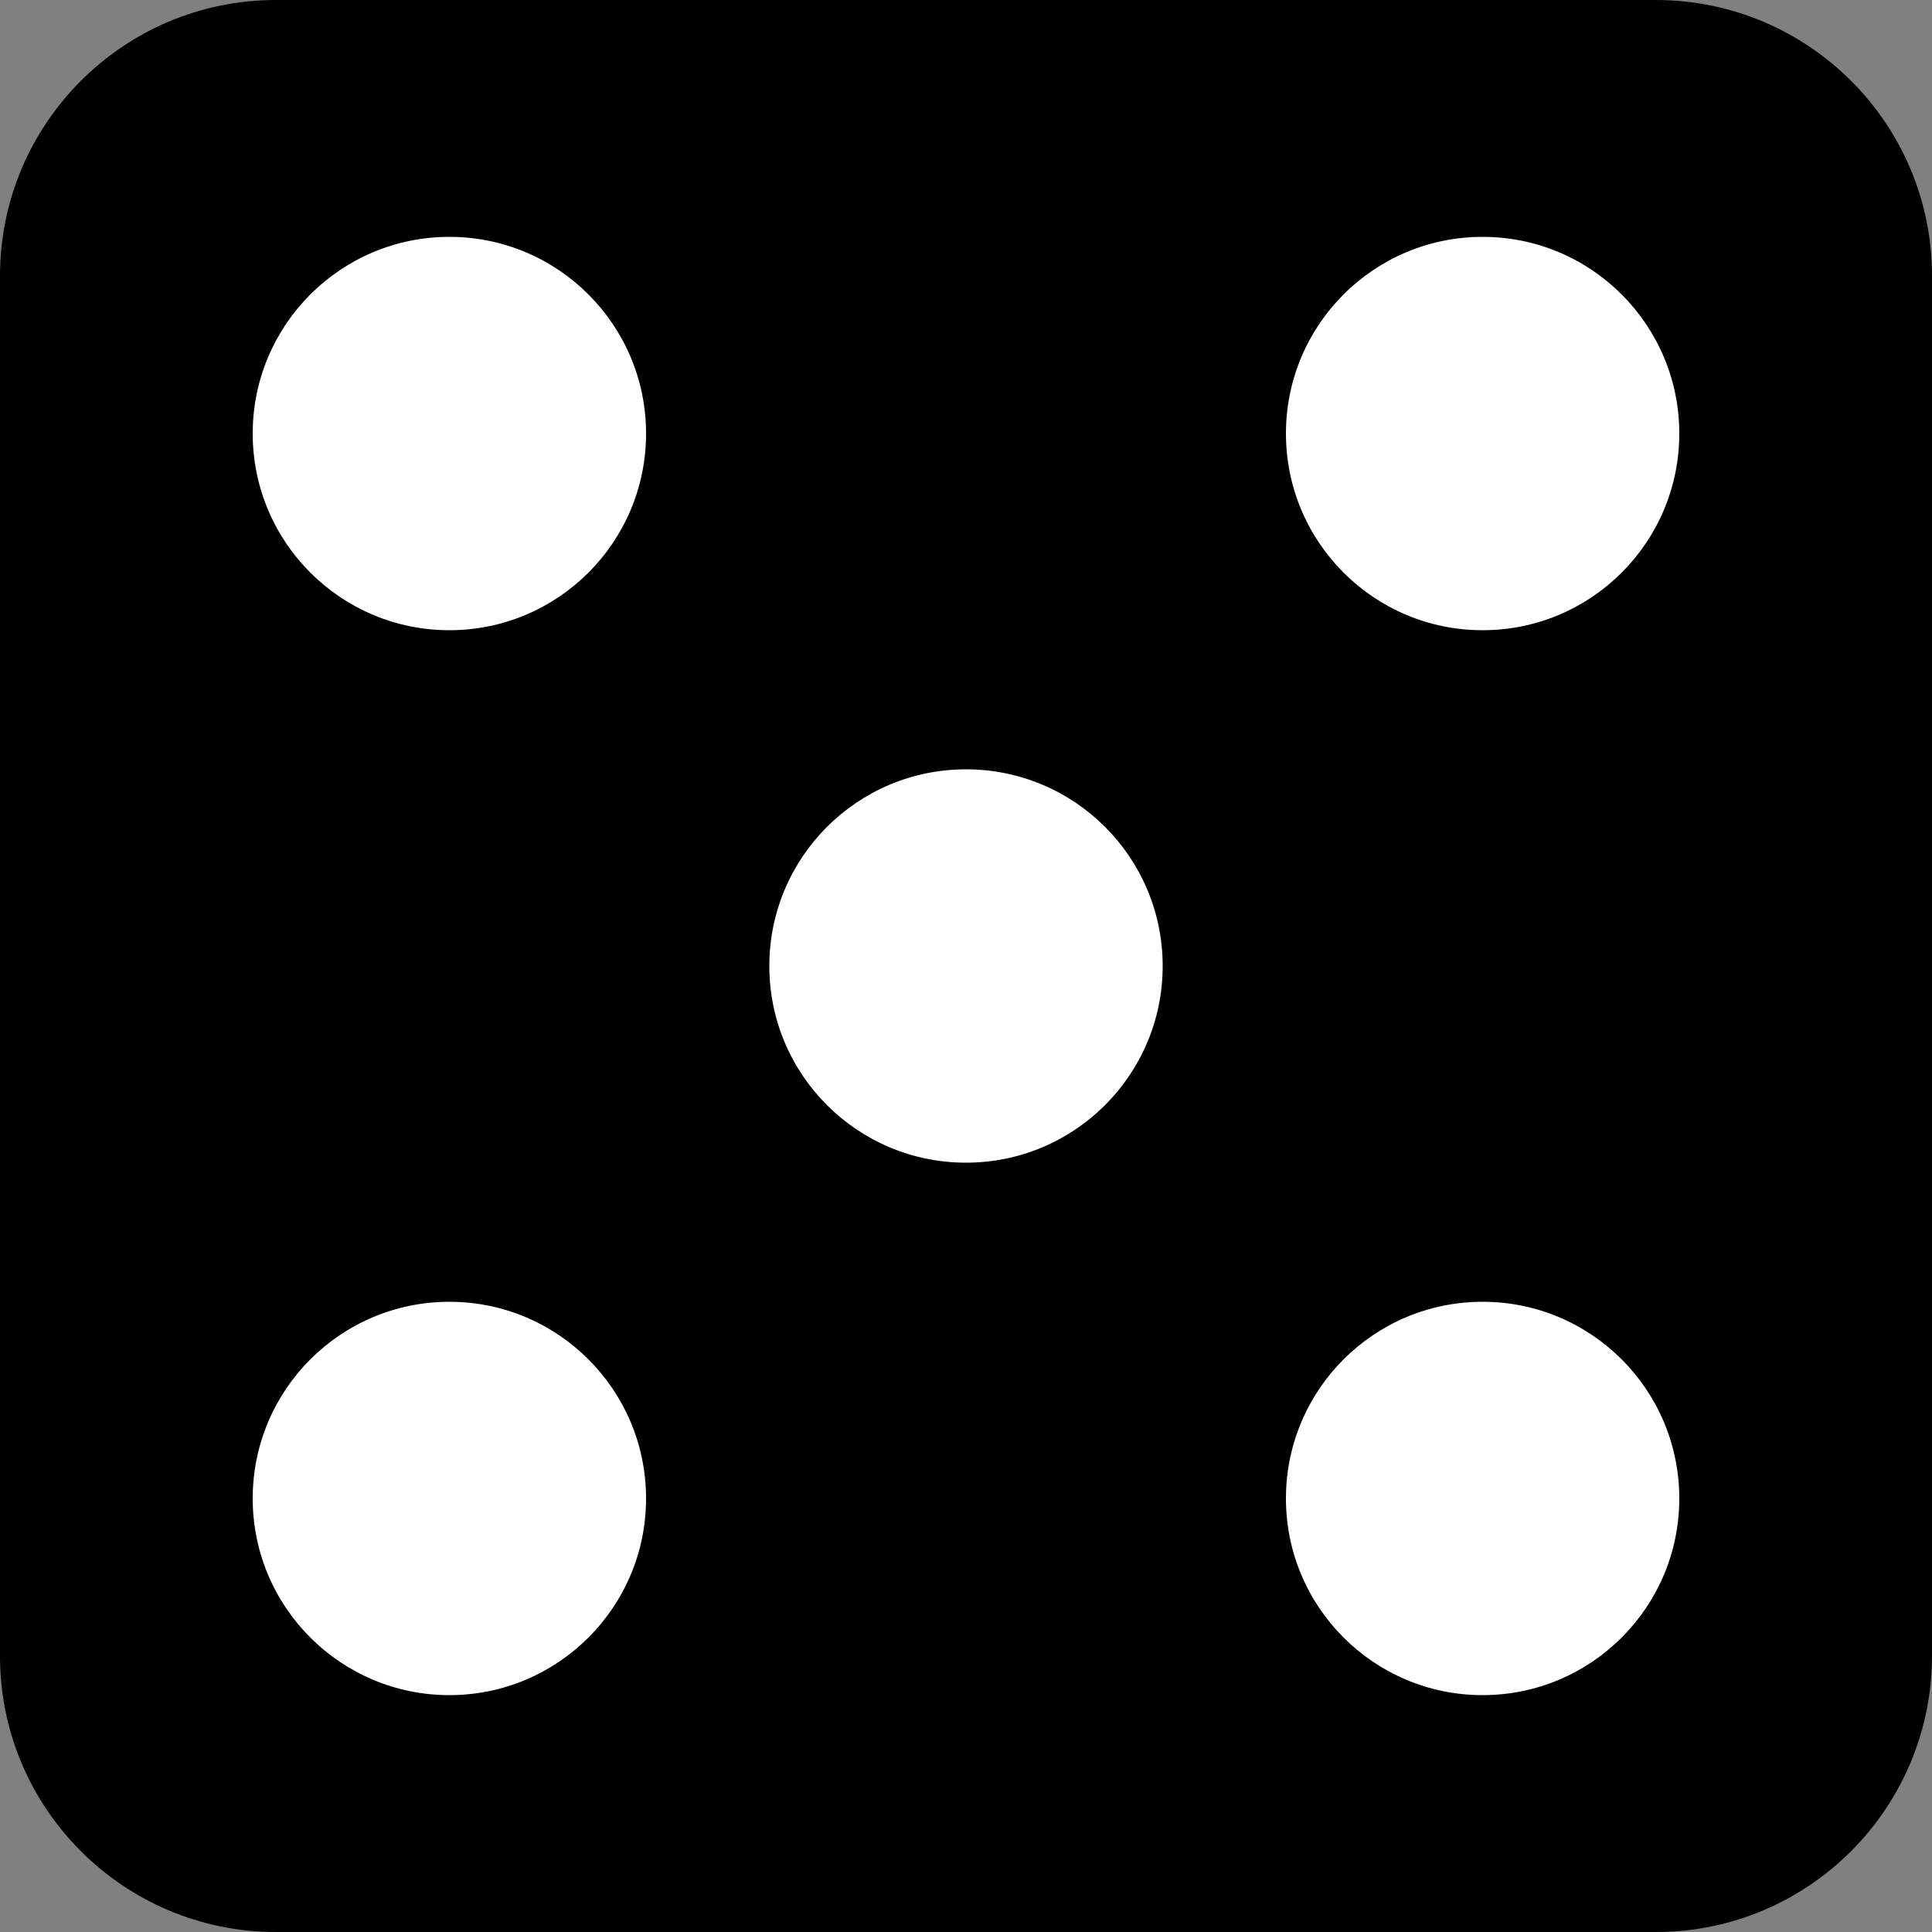 <?xml version="1.0" encoding="utf-8"?>
<!-- Generator: Adobe Illustrator 23.0.3, SVG Export Plug-In . SVG Version: 6.00 Build 0)  -->
<svg version="1.1" xmlns="http://www.w3.org/2000/svg" xmlns:xlink="http://www.w3.org/1999/xlink" x="0px" y="0px"
	 viewBox="0 0 50 50" style="enable-background:new 0 0 50 50;" xml:space="preserve">
<rect x="0" y="0" width="50" height="50" fill="#808080" stroke="none"/>
<style type="text/css">
	.st0{display:none;}
	.st1{display:inline;}
	.st2{display:inline;fill:#FFFFFF;}
	.st3{fill:#FFFFFF;}
</style>
<g id="_x36_" class="st0">
	<path class="st1" d="M42.86,50H7.14C3.2,50,0,46.8,0,42.86V7.14C0,3.2,3.2,0,7.14,0h35.71C46.8,0,50,3.2,50,7.14v35.71
		C50,46.8,46.8,50,42.86,50z"/>
	<circle class="st2" cx="11.63" cy="11.22" r="5.09"/>
	<circle class="st2" cx="11.63" cy="25" r="5.09"/>
	<circle class="st2" cx="11.63" cy="38.78" r="5.09"/>
	<circle class="st2" cx="38.37" cy="11.22" r="5.09"/>
	<circle class="st2" cx="38.37" cy="25" r="5.09"/>
	<circle class="st2" cx="38.37" cy="38.78" r="5.09"/>
</g>
<g id="_x35_">
	<path d="M42.86,50H7.14C3.2,50,0,46.8,0,42.86V7.14C0,3.2,3.2,0,7.14,0h35.71C46.8,0,50,3.2,50,7.14v35.71
		C50,46.8,46.8,50,42.86,50z"/>
	<circle class="st3" cx="11.63" cy="11.22" r="5.09"/>
	<circle class="st3" cx="25" cy="25" r="5.09"/>
	<circle class="st3" cx="11.63" cy="38.78" r="5.09"/>
	<circle class="st3" cx="38.37" cy="11.22" r="5.09"/>
	<circle class="st3" cx="38.37" cy="38.78" r="5.09"/>
</g>
<g id="_x34_" class="st0">
	<path class="st1" d="M42.86,50H7.14C3.2,50,0,46.8,0,42.86V7.14C0,3.2,3.2,0,7.14,0h35.71C46.8,0,50,3.2,50,7.14v35.71
		C50,46.8,46.8,50,42.86,50z"/>
	<circle class="st2" cx="11.63" cy="11.22" r="5.09"/>
	<circle class="st2" cx="11.63" cy="38.78" r="5.09"/>
	<circle class="st2" cx="38.37" cy="11.22" r="5.09"/>
	<circle class="st2" cx="38.37" cy="38.78" r="5.09"/>
</g>
<g id="_x33_" class="st0">
	<path class="st1" d="M42.86,50H7.14C3.2,50,0,46.8,0,42.86V7.14C0,3.2,3.2,0,7.14,0h35.71C46.8,0,50,3.2,50,7.14v35.71
		C50,46.8,46.8,50,42.86,50z"/>
	<circle class="st2" cx="11.63" cy="38.78" r="5.09"/>
	<circle class="st2" cx="38.37" cy="11.22" r="5.09"/>
	<circle class="st2" cx="25" cy="25" r="5.09"/>
</g>
<g id="_x32_" class="st0">
	<path class="st1" d="M42.86,50H7.14C3.2,50,0,46.8,0,42.86V7.14C0,3.2,3.2,0,7.14,0h35.71C46.8,0,50,3.2,50,7.14v35.71
		C50,46.8,46.8,50,42.86,50z"/>
	<circle class="st2" cx="11.63" cy="38.78" r="5.09"/>
	<circle class="st2" cx="38.37" cy="11.22" r="5.09"/>
</g>
<g id="_x31_" class="st0">
	<path class="st1" d="M42.86,50H7.14C3.2,50,0,46.8,0,42.86V7.14C0,3.2,3.2,0,7.14,0h35.71C46.8,0,50,3.2,50,7.14v35.71
		C50,46.8,46.8,50,42.86,50z"/>
	<circle class="st2" cx="25" cy="25" r="5.09"/>
</g>
</svg>

